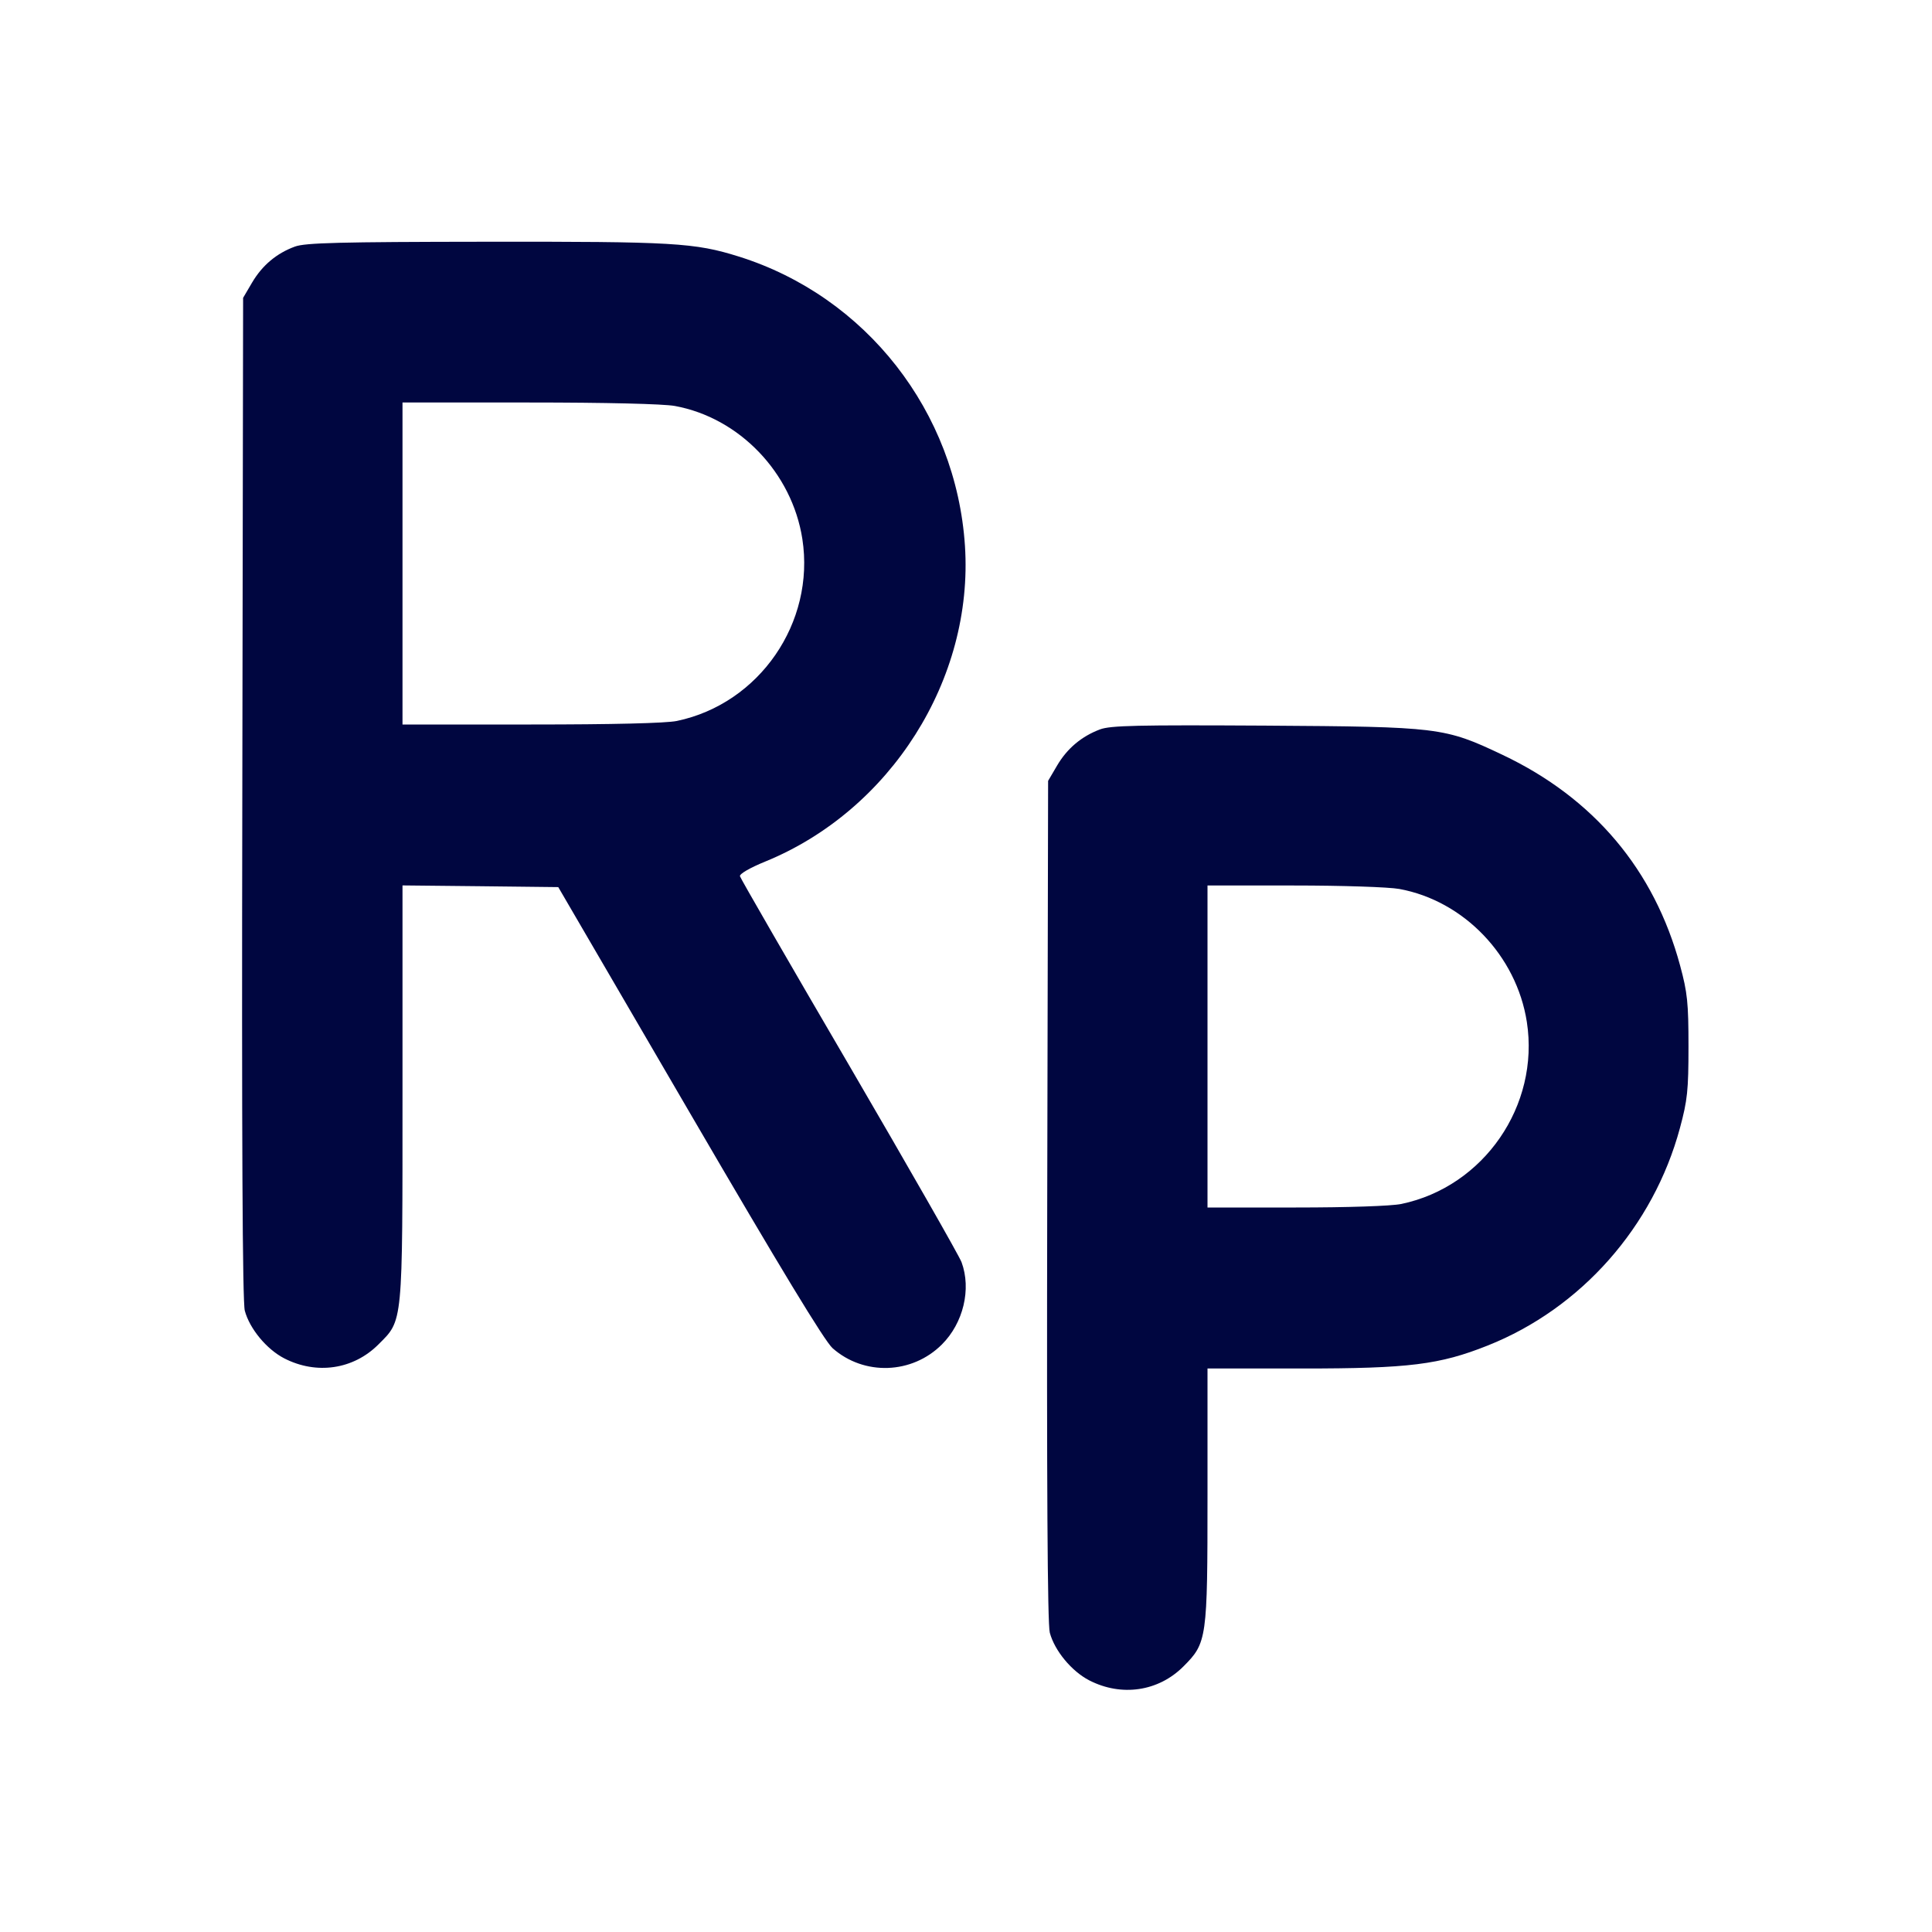 <svg xmlns="http://www.w3.org/2000/svg" width="24" height="24" fill="currentColor" class="mmi mmi-rupiah" viewBox="0 0 24 24"><path d="M3.664 3.063 C 3.436 3.146,3.257 3.297,3.131 3.511 L 3.020 3.700 3.010 9.914 C 3.002 14.121,3.012 16.178,3.041 16.282 C 3.101 16.506,3.312 16.761,3.531 16.874 C 3.932 17.080,4.390 17.012,4.700 16.702 C 5.008 16.394,5.000 16.478,5.000 13.572 L 5.000 10.999 5.967 11.009 L 6.935 11.020 8.567 13.820 C 9.699 15.762,10.243 16.659,10.343 16.748 C 10.734 17.093,11.330 17.072,11.701 16.701 C 11.967 16.435,12.068 16.015,11.945 15.680 C 11.917 15.603,11.289 14.504,10.550 13.237 C 9.810 11.971,9.199 10.912,9.192 10.885 C 9.185 10.856,9.314 10.781,9.505 10.703 C 11.064 10.067,12.096 8.436,11.987 6.780 C 11.877 5.114,10.758 3.683,9.178 3.187 C 8.629 3.015,8.368 3.000,6.027 3.003 C 4.216 3.005,3.792 3.016,3.664 3.063 M8.383 5.043 C 9.185 5.190,9.839 5.872,9.967 6.695 C 10.128 7.734,9.433 8.742,8.408 8.956 C 8.274 8.984,7.610 9.000,6.598 9.000 L 5.000 9.000 5.000 7.000 L 5.000 5.000 6.573 5.000 C 7.529 5.000,8.238 5.017,8.383 5.043 M13.664 9.061 C 13.434 9.148,13.256 9.298,13.131 9.511 L 13.020 9.700 13.009 14.914 C 13.002 18.436,13.012 20.177,13.041 20.282 C 13.101 20.506,13.312 20.761,13.531 20.874 C 13.932 21.080,14.390 21.012,14.700 20.702 C 14.994 20.408,15.000 20.363,15.000 18.573 L 15.000 17.000 16.184 17.000 C 17.503 17.000,17.882 16.953,18.480 16.715 C 19.642 16.253,20.539 15.237,20.869 14.012 C 20.962 13.668,20.975 13.544,20.975 13.000 C 20.975 12.458,20.962 12.331,20.871 11.995 C 20.550 10.806,19.799 9.914,18.663 9.376 C 17.943 9.035,17.881 9.028,15.720 9.014 C 14.126 9.005,13.795 9.012,13.664 9.061 M17.383 11.043 C 18.185 11.190,18.839 11.872,18.967 12.695 C 19.128 13.734,18.433 14.742,17.408 14.956 C 17.283 14.982,16.745 15.000,16.098 15.000 L 15.000 15.000 15.000 13.000 L 15.000 11.000 16.073 11.000 C 16.670 11.000,17.250 11.019,17.383 11.043 " fill="#000640" stroke="none" fill-rule="evenodd"></path></svg>